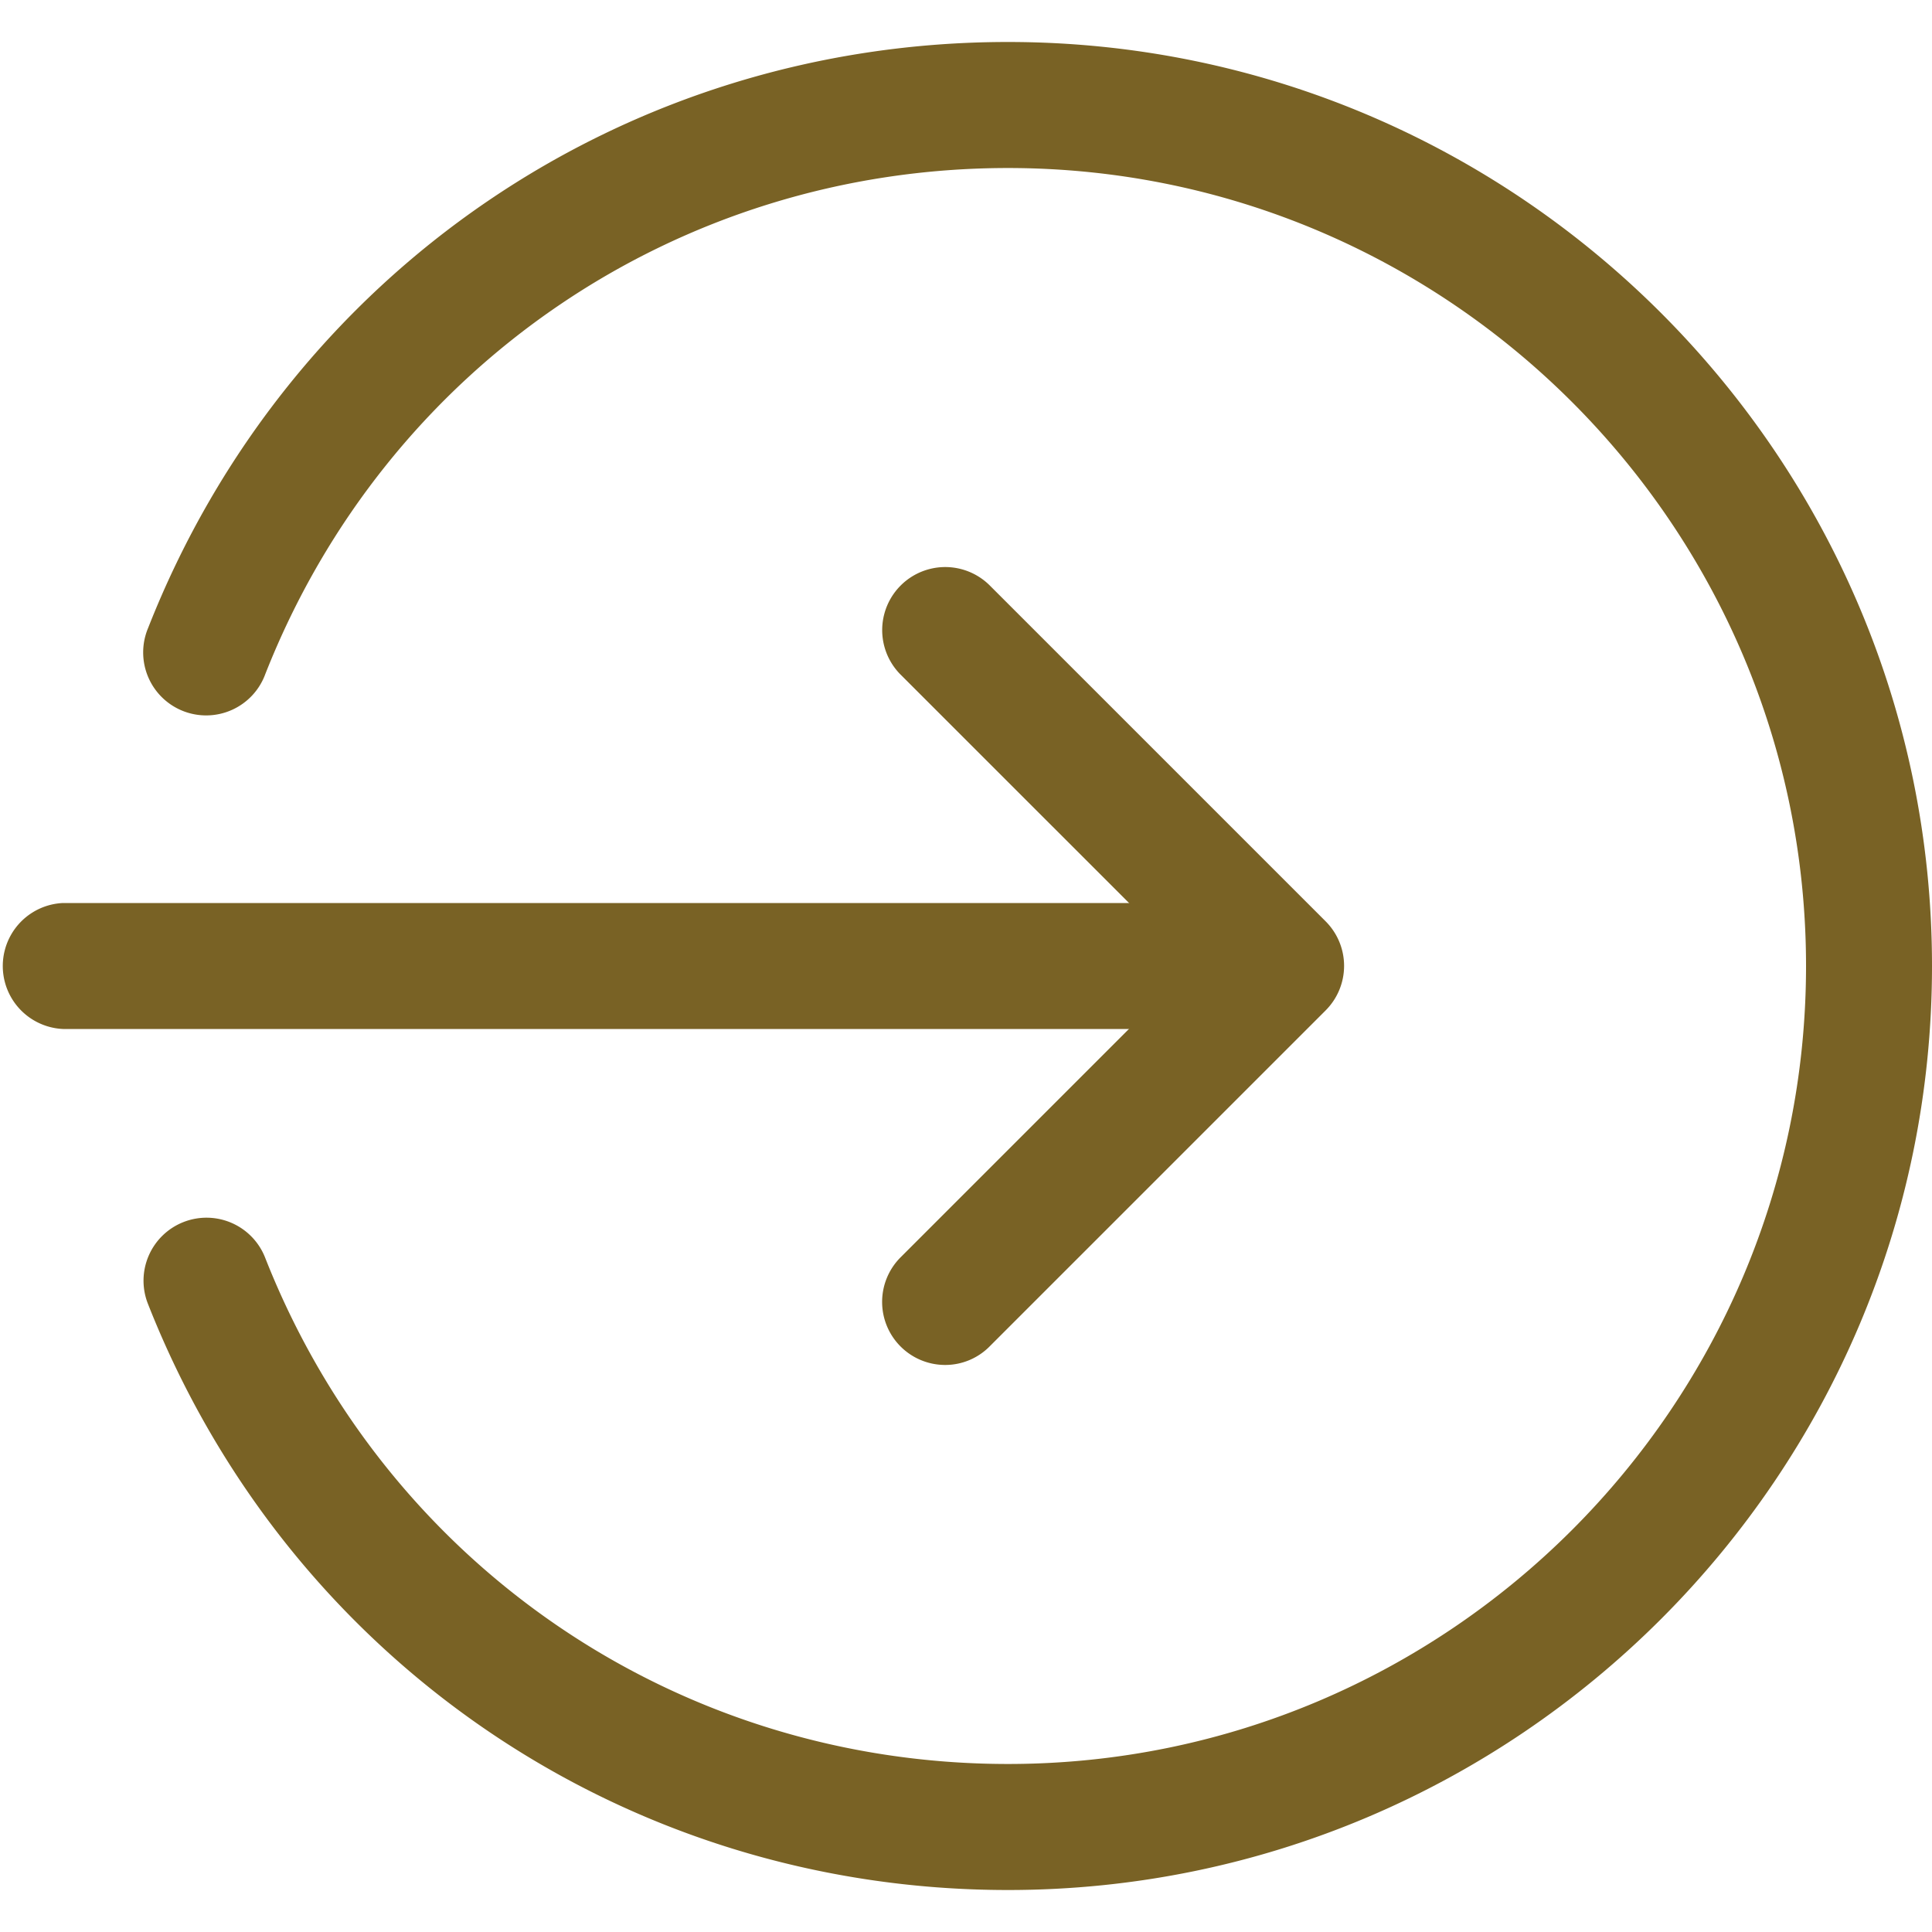 <svg width="30" height="30" fill="none" xmlns="http://www.w3.org/2000/svg"><g clip-path="url(#clip0)" fill="#796225"><path d="M19.891 15.978H.978a.979.979 0 010-1.956h18.913a.979.979 0 010 1.956z"/><path d="M14.674 21.195a.979.979 0 01-.691-1.67l4.526-4.526-4.527-4.526a.979.979 0 011.385-1.384l5.217 5.217a.978.978 0 010 1.384l-5.217 5.217a.97.97 0 01-.693.288z"/><path d="M15.652 29.348c-5.936 0-11.177-3.571-13.354-9.1a.978.978 0 111.821-.714c1.88 4.773 6.407 7.857 11.533 7.857 6.832 0 12.392-5.559 12.392-12.391S22.484 2.609 15.652 2.609C10.526 2.609 6 5.693 4.12 10.466a.978.978 0 11-1.82-.715C4.474 4.223 9.715.652 15.651.652 23.563.652 30 7.09 30 15c0 7.91-6.437 14.348-14.348 14.348z"/></g><defs><clipPath id="clip0"><path fill="#fff" d="M0 0h30v30H0z"/></clipPath></defs></svg>